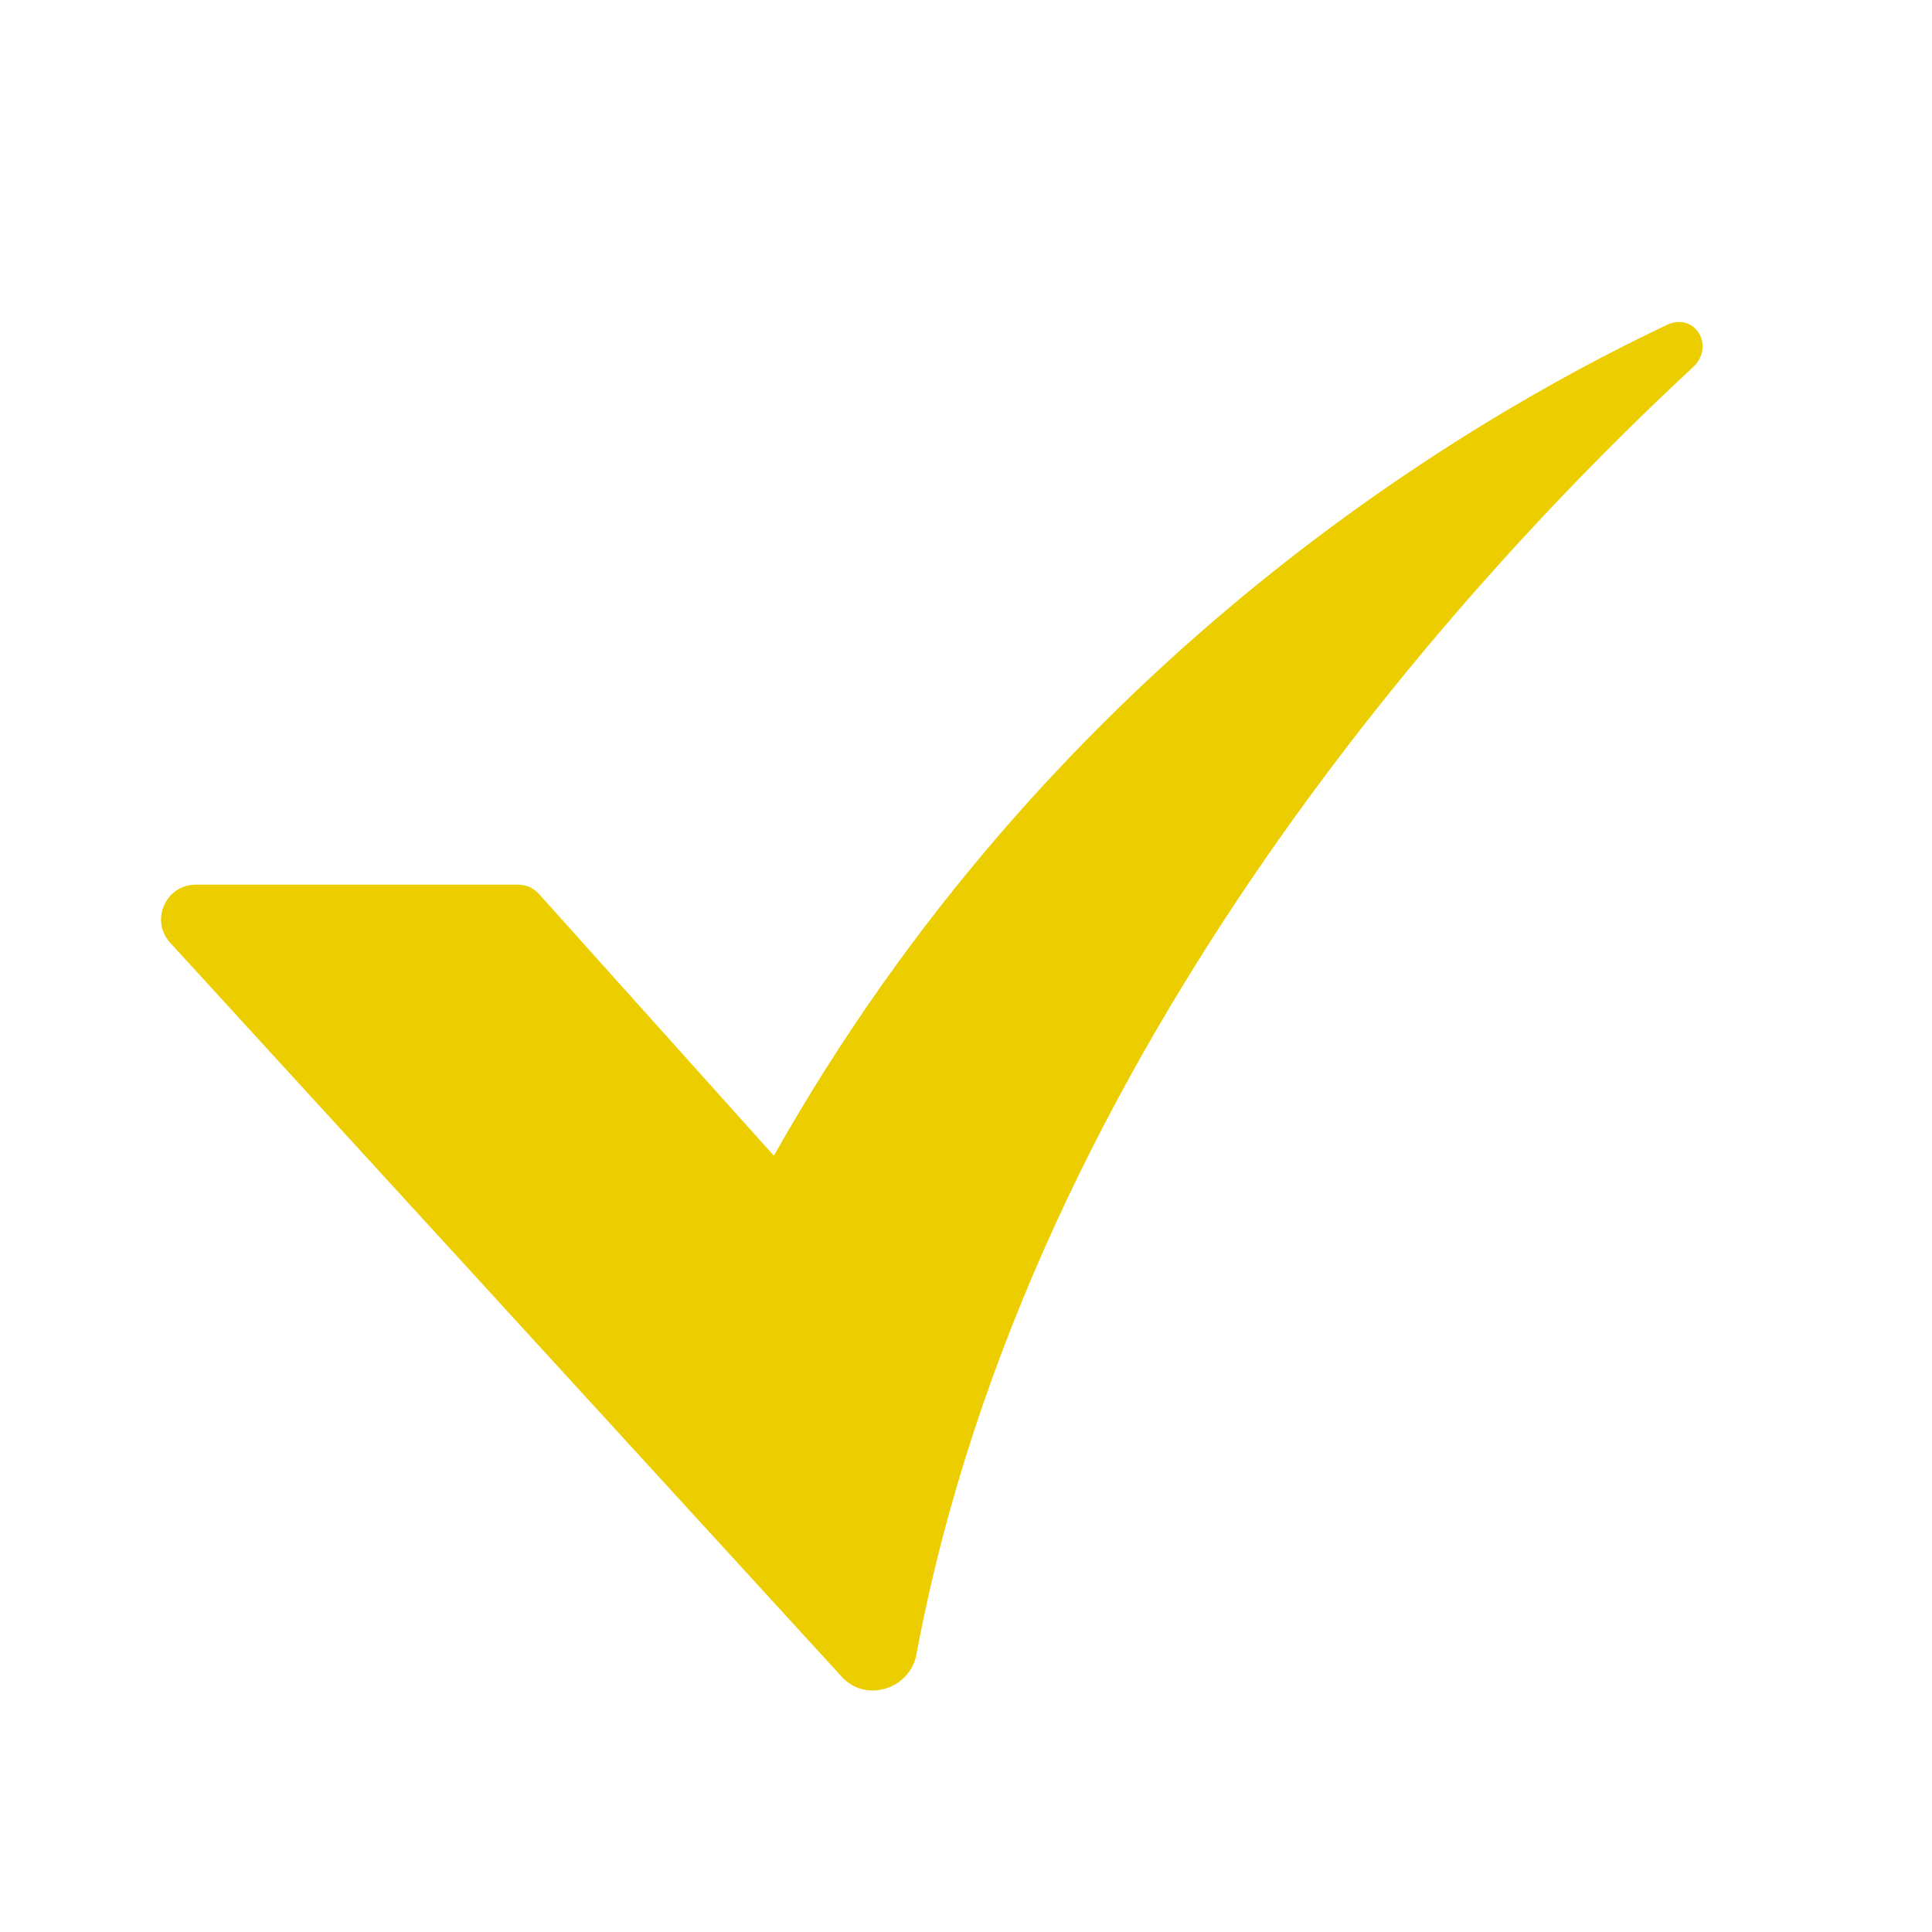 <svg width="20" height="20" viewBox="0 0 20 20" fill="none" xmlns="http://www.w3.org/2000/svg">
<path d="M2.027 9.158H5.364C5.445 9.158 5.523 9.192 5.578 9.253L8.011 11.964C10.841 6.941 15.045 4.411 17.254 3.364C17.544 3.226 17.761 3.583 17.525 3.802C15.299 5.865 10.667 10.806 9.487 17.126C9.42 17.487 8.963 17.63 8.715 17.359L1.762 9.76C1.551 9.529 1.715 9.158 2.027 9.158Z" fill="#ECCE00"/>
</svg>
